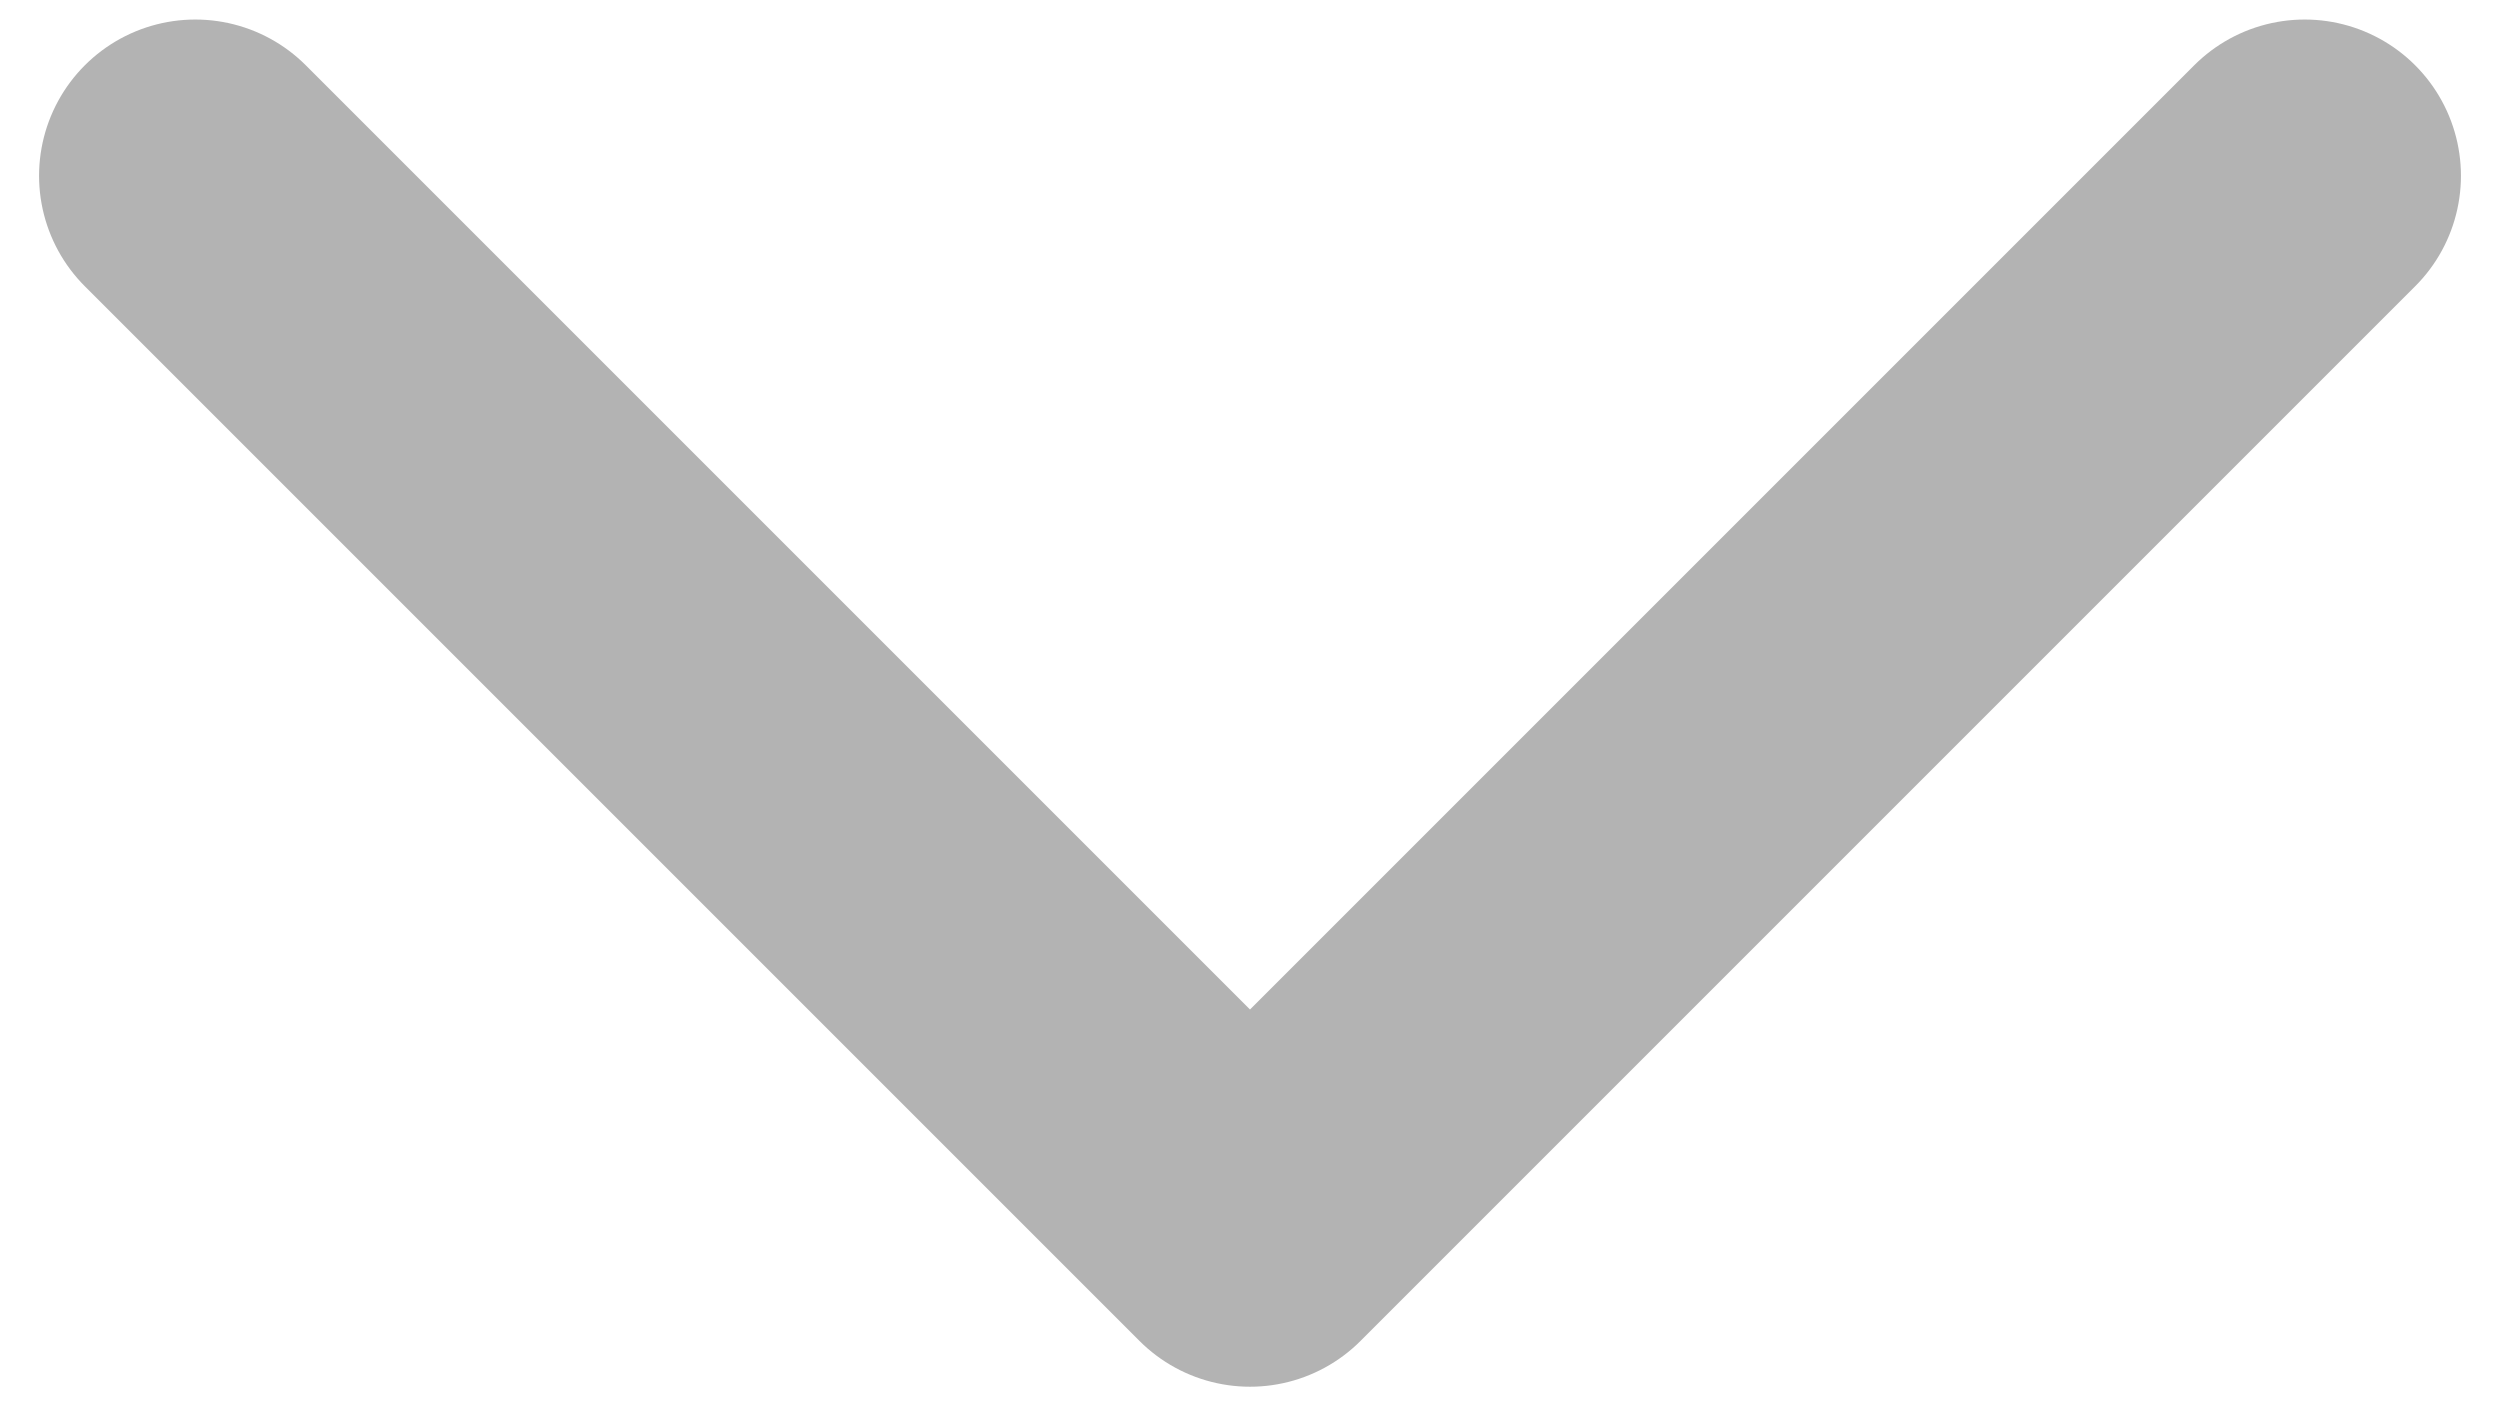 <svg width="32" height="18" viewBox="0 0 32 18" fill="none" xmlns="http://www.w3.org/2000/svg">
<path d="M2.5 2.25L16 15.75L29.5 2.25" stroke="#B3B3B3" stroke-width="4" stroke-linecap="round" stroke-linejoin="round"/>
</svg>
